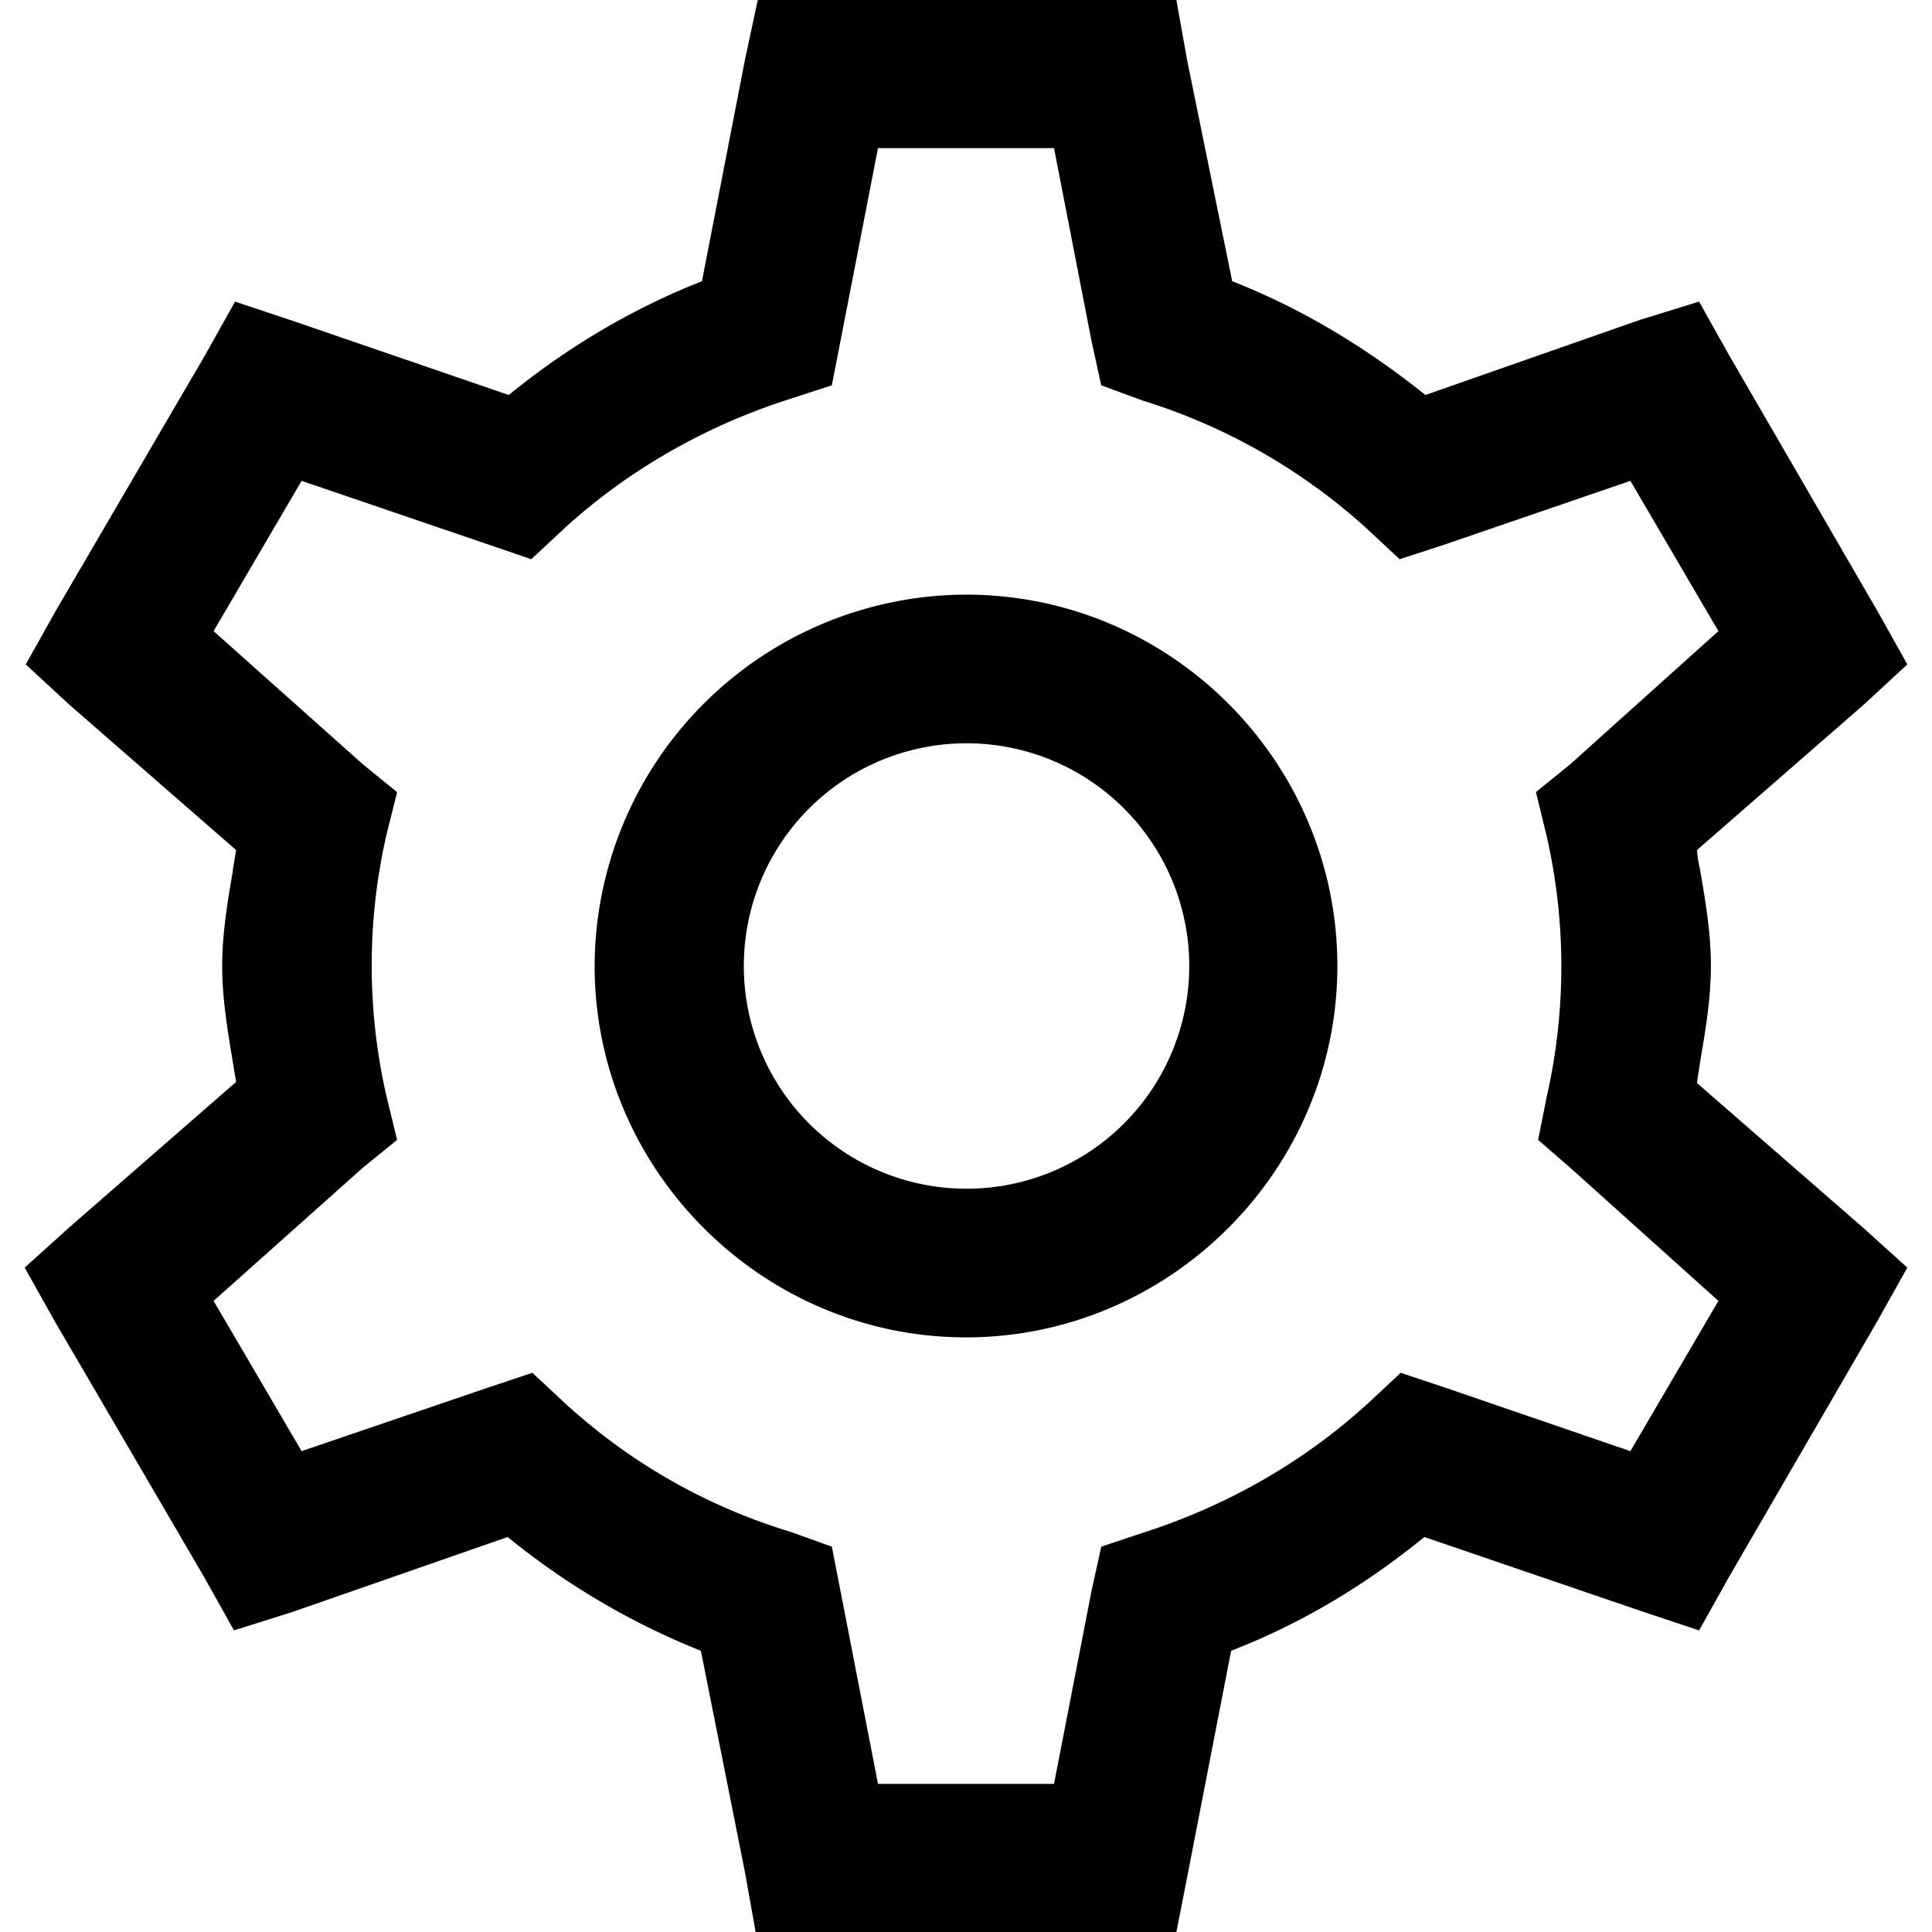 <svg xmlns="http://www.w3.org/2000/svg" xmlns:xlink="http://www.w3.org/1999/xlink" width="18" height="18"><use opacity=".54" transform="translate(.24)" xlink:href="#path0_fill"/><defs><path id="path0_fill" fill-rule="evenodd" d="M6.7.56L6.82 0h3.9l.1.56.42 2.06c.66.26 1.25.62 1.8 1.06l2-.7.55-.17.28.5 1.38 2.38.28.5-.4.37-1.56 1.36.01.09.02.1c.05.29.1.58.1.89 0 .3-.05.6-.1.89l-.03.2 1.55 1.35.41.37-.28.5-1.38 2.38-.28.5-.54-.18-2.02-.69c-.54.44-1.13.8-1.8 1.06l-.4 2.06-.11.56H6.8l-.1-.56-.41-2.06a6.88 6.88 0 0 1-1.8-1.06l-2.01.7-.54.17-.28-.5-1.39-2.38-.28-.5.41-.37 1.56-1.36-.03-.18c-.05-.3-.1-.6-.1-.9 0-.3.05-.6.1-.89V8.1l.03-.18L.4 6.56 0 6.19l.28-.5 1.39-2.38.28-.5.54.18 2.01.69c.54-.44 1.14-.8 1.8-1.06L6.7.56zm2.88.82H7.94l-.35 1.8-.08.41-.4.13c-.78.25-1.5.66-2.1 1.21l-.3.28-.38-.13-1.76-.6-.82 1.4 1.39 1.24.32.26-.1.4a5.46 5.46 0 0 0 0 2.43l.1.41-.32.26-1.39 1.24.82 1.4 1.76-.6.39-.13.3.28c.6.55 1.31.96 2.1 1.2l.39.14.08.41.35 1.8h1.64l.35-1.8.09-.41.39-.13c.78-.25 1.5-.66 2.1-1.21l.3-.28.39.13 1.75.6.82-1.4-1.38-1.24-.3-.26.08-.4a5.47 5.47 0 0 0 0-2.43l-.1-.41.32-.26 1.38-1.24-.82-1.4-1.75.6-.4.13-.3-.28a5.55 5.55 0 0 0-2.1-1.2l-.38-.14-.09-.41-.35-1.8zm-.82 4.16A3.47 3.47 0 0 0 5.3 9c0 1.9 1.56 3.46 3.46 3.46S12.22 10.9 12.22 9s-1.55-3.46-3.46-3.46zM10.84 9a2.07 2.07 0 1 0-4.15 0 2.07 2.07 0 1 0 4.15 0z"/></defs></svg>